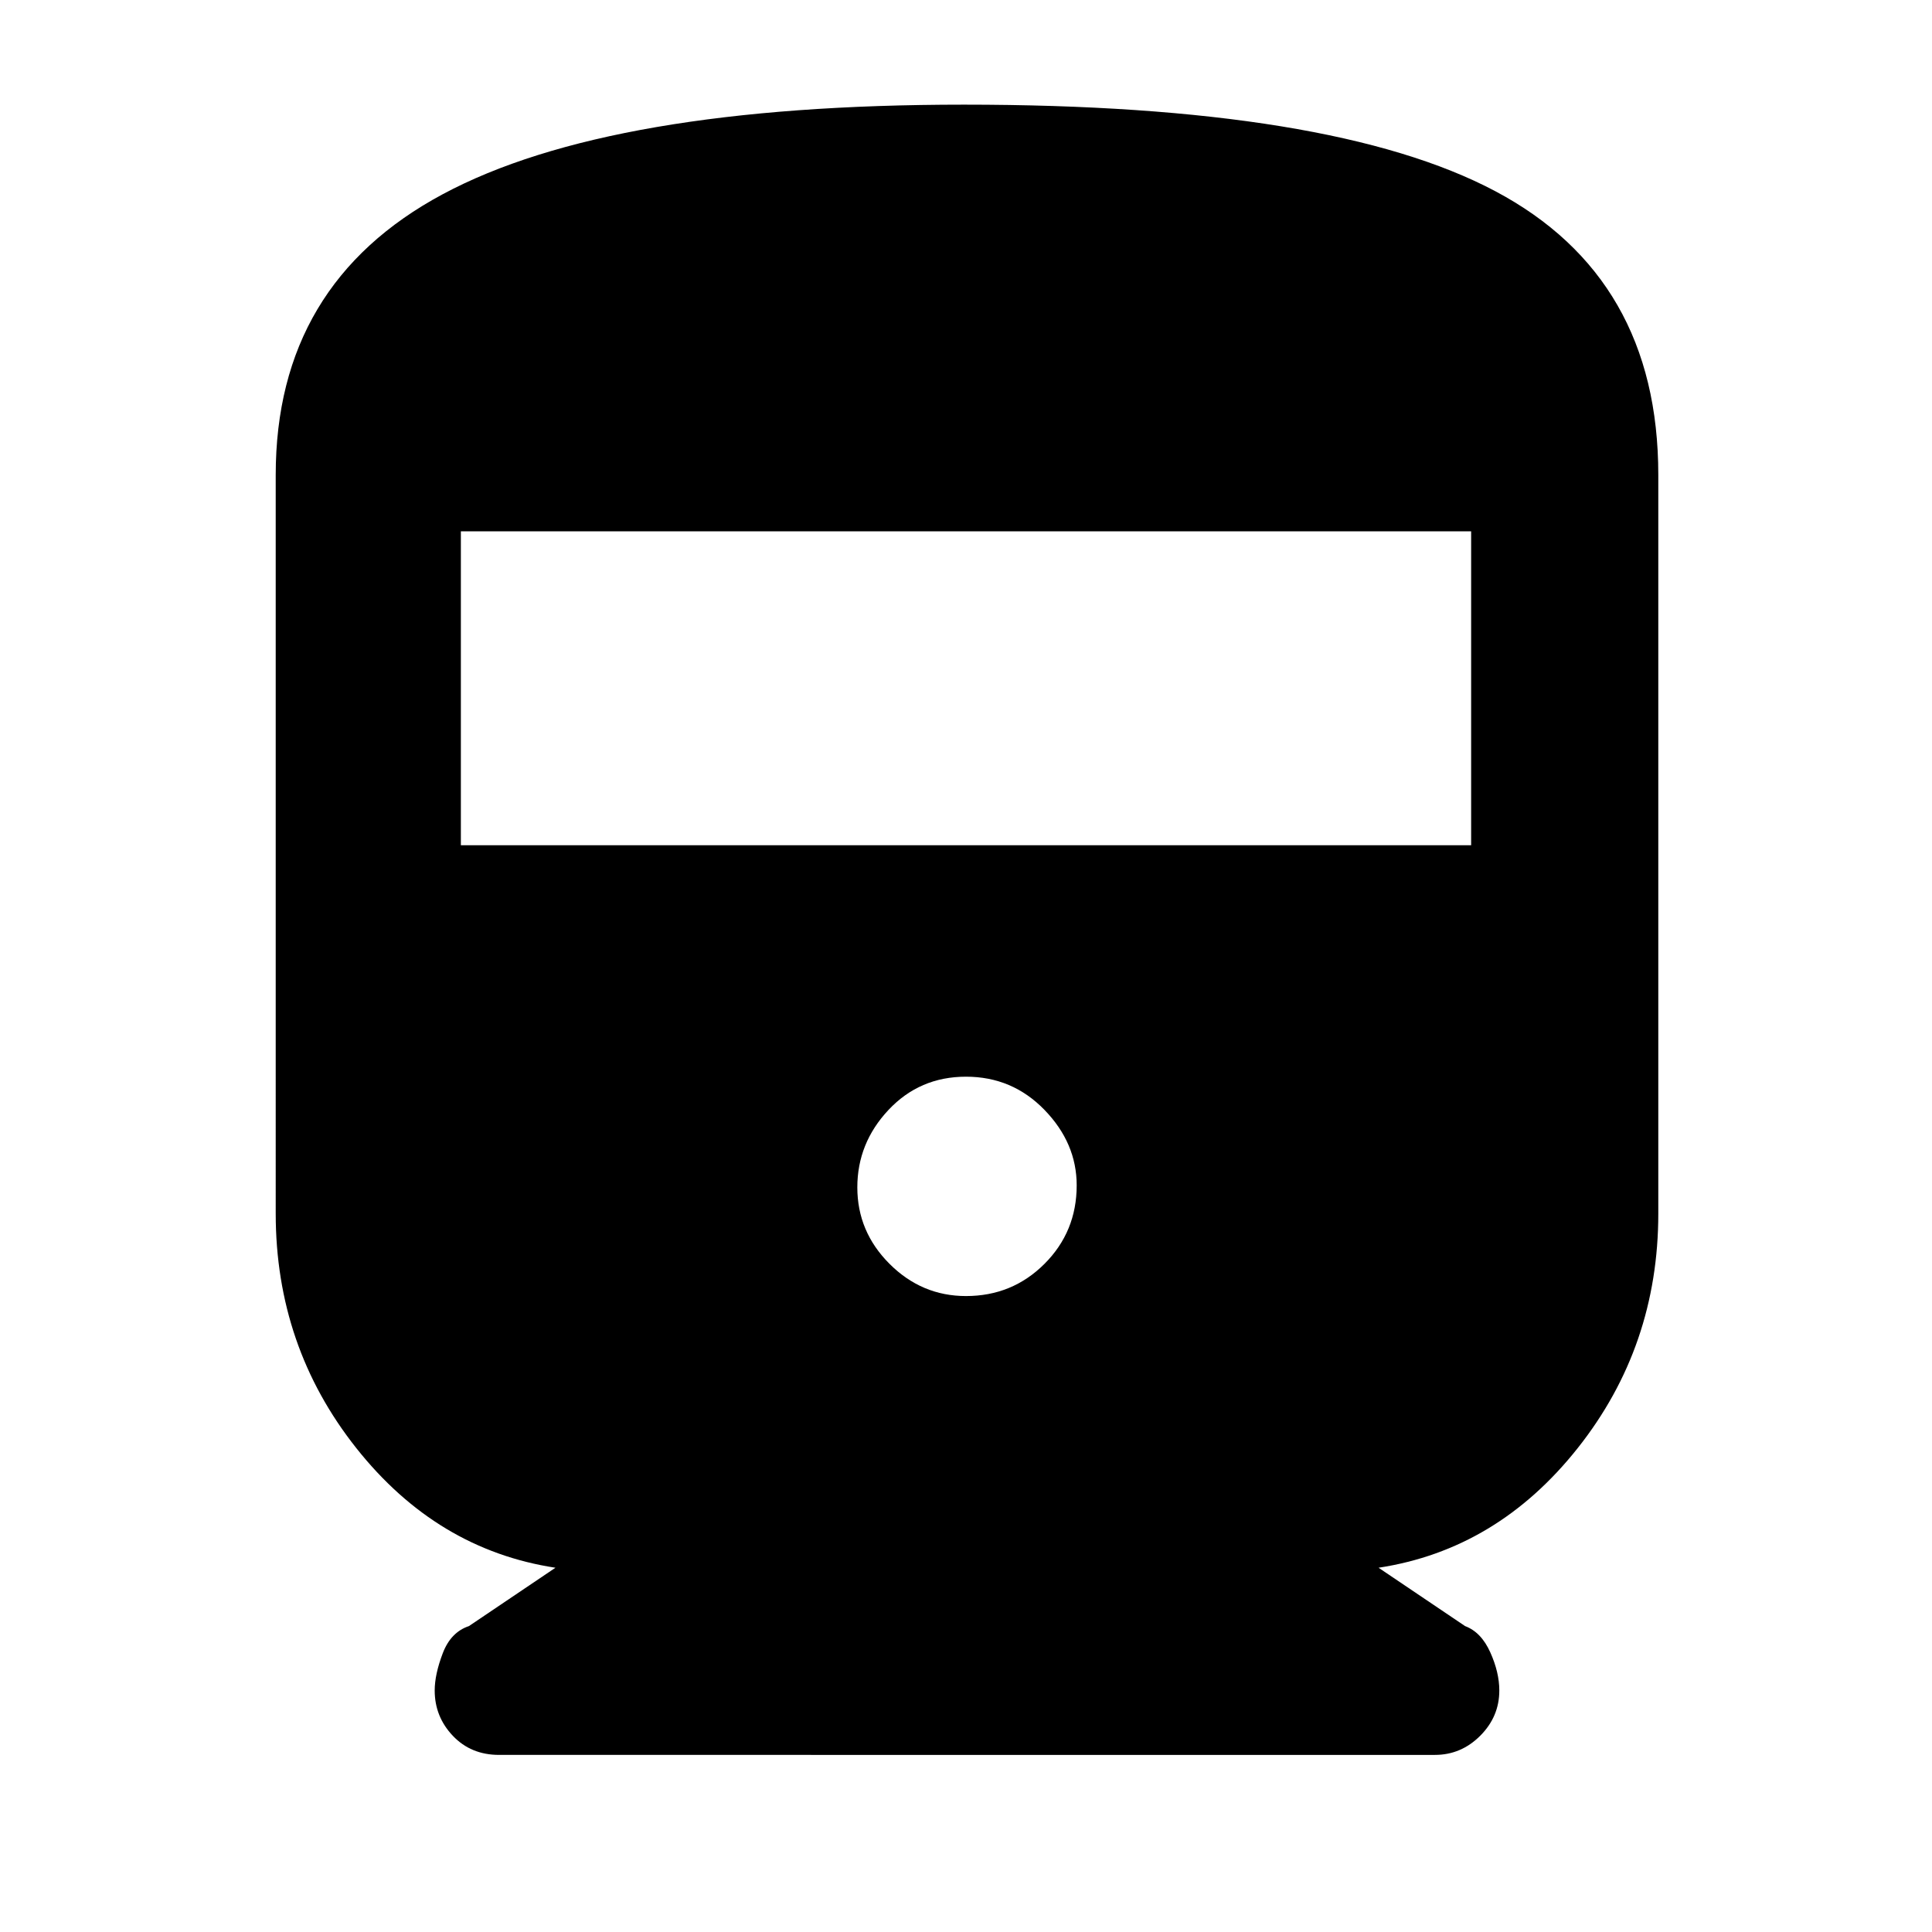 <svg xmlns="http://www.w3.org/2000/svg" height="48" width="48"><path d="M10.8 42q0-.4.2-.925t.65-.675l2.15-1.45q-2.95-.45-4.95-2.975t-2-5.825V11.8q0-4.75 4.15-6.975Q15.15 2.6 23.95 2.6q9.15 0 13.2 2.15Q41.2 6.9 41.2 11.8v18.35q0 3.3-2 5.825-2 2.525-4.95 2.975l2.15 1.45q.4.15.625.65.225.5.225.95 0 .65-.475 1.125t-1.125.475H12.4q-.7 0-1.15-.475-.45-.475-.45-1.125Zm.65-21h25.1v-7.8h-25.1ZM24 32.2q1.15 0 1.95-.8t.8-1.95q0-1.05-.8-1.875T24 26.75q-1.15 0-1.925.825-.775.825-.775 1.925t.8 1.9q.8.8 1.9.8Z"/></svg>